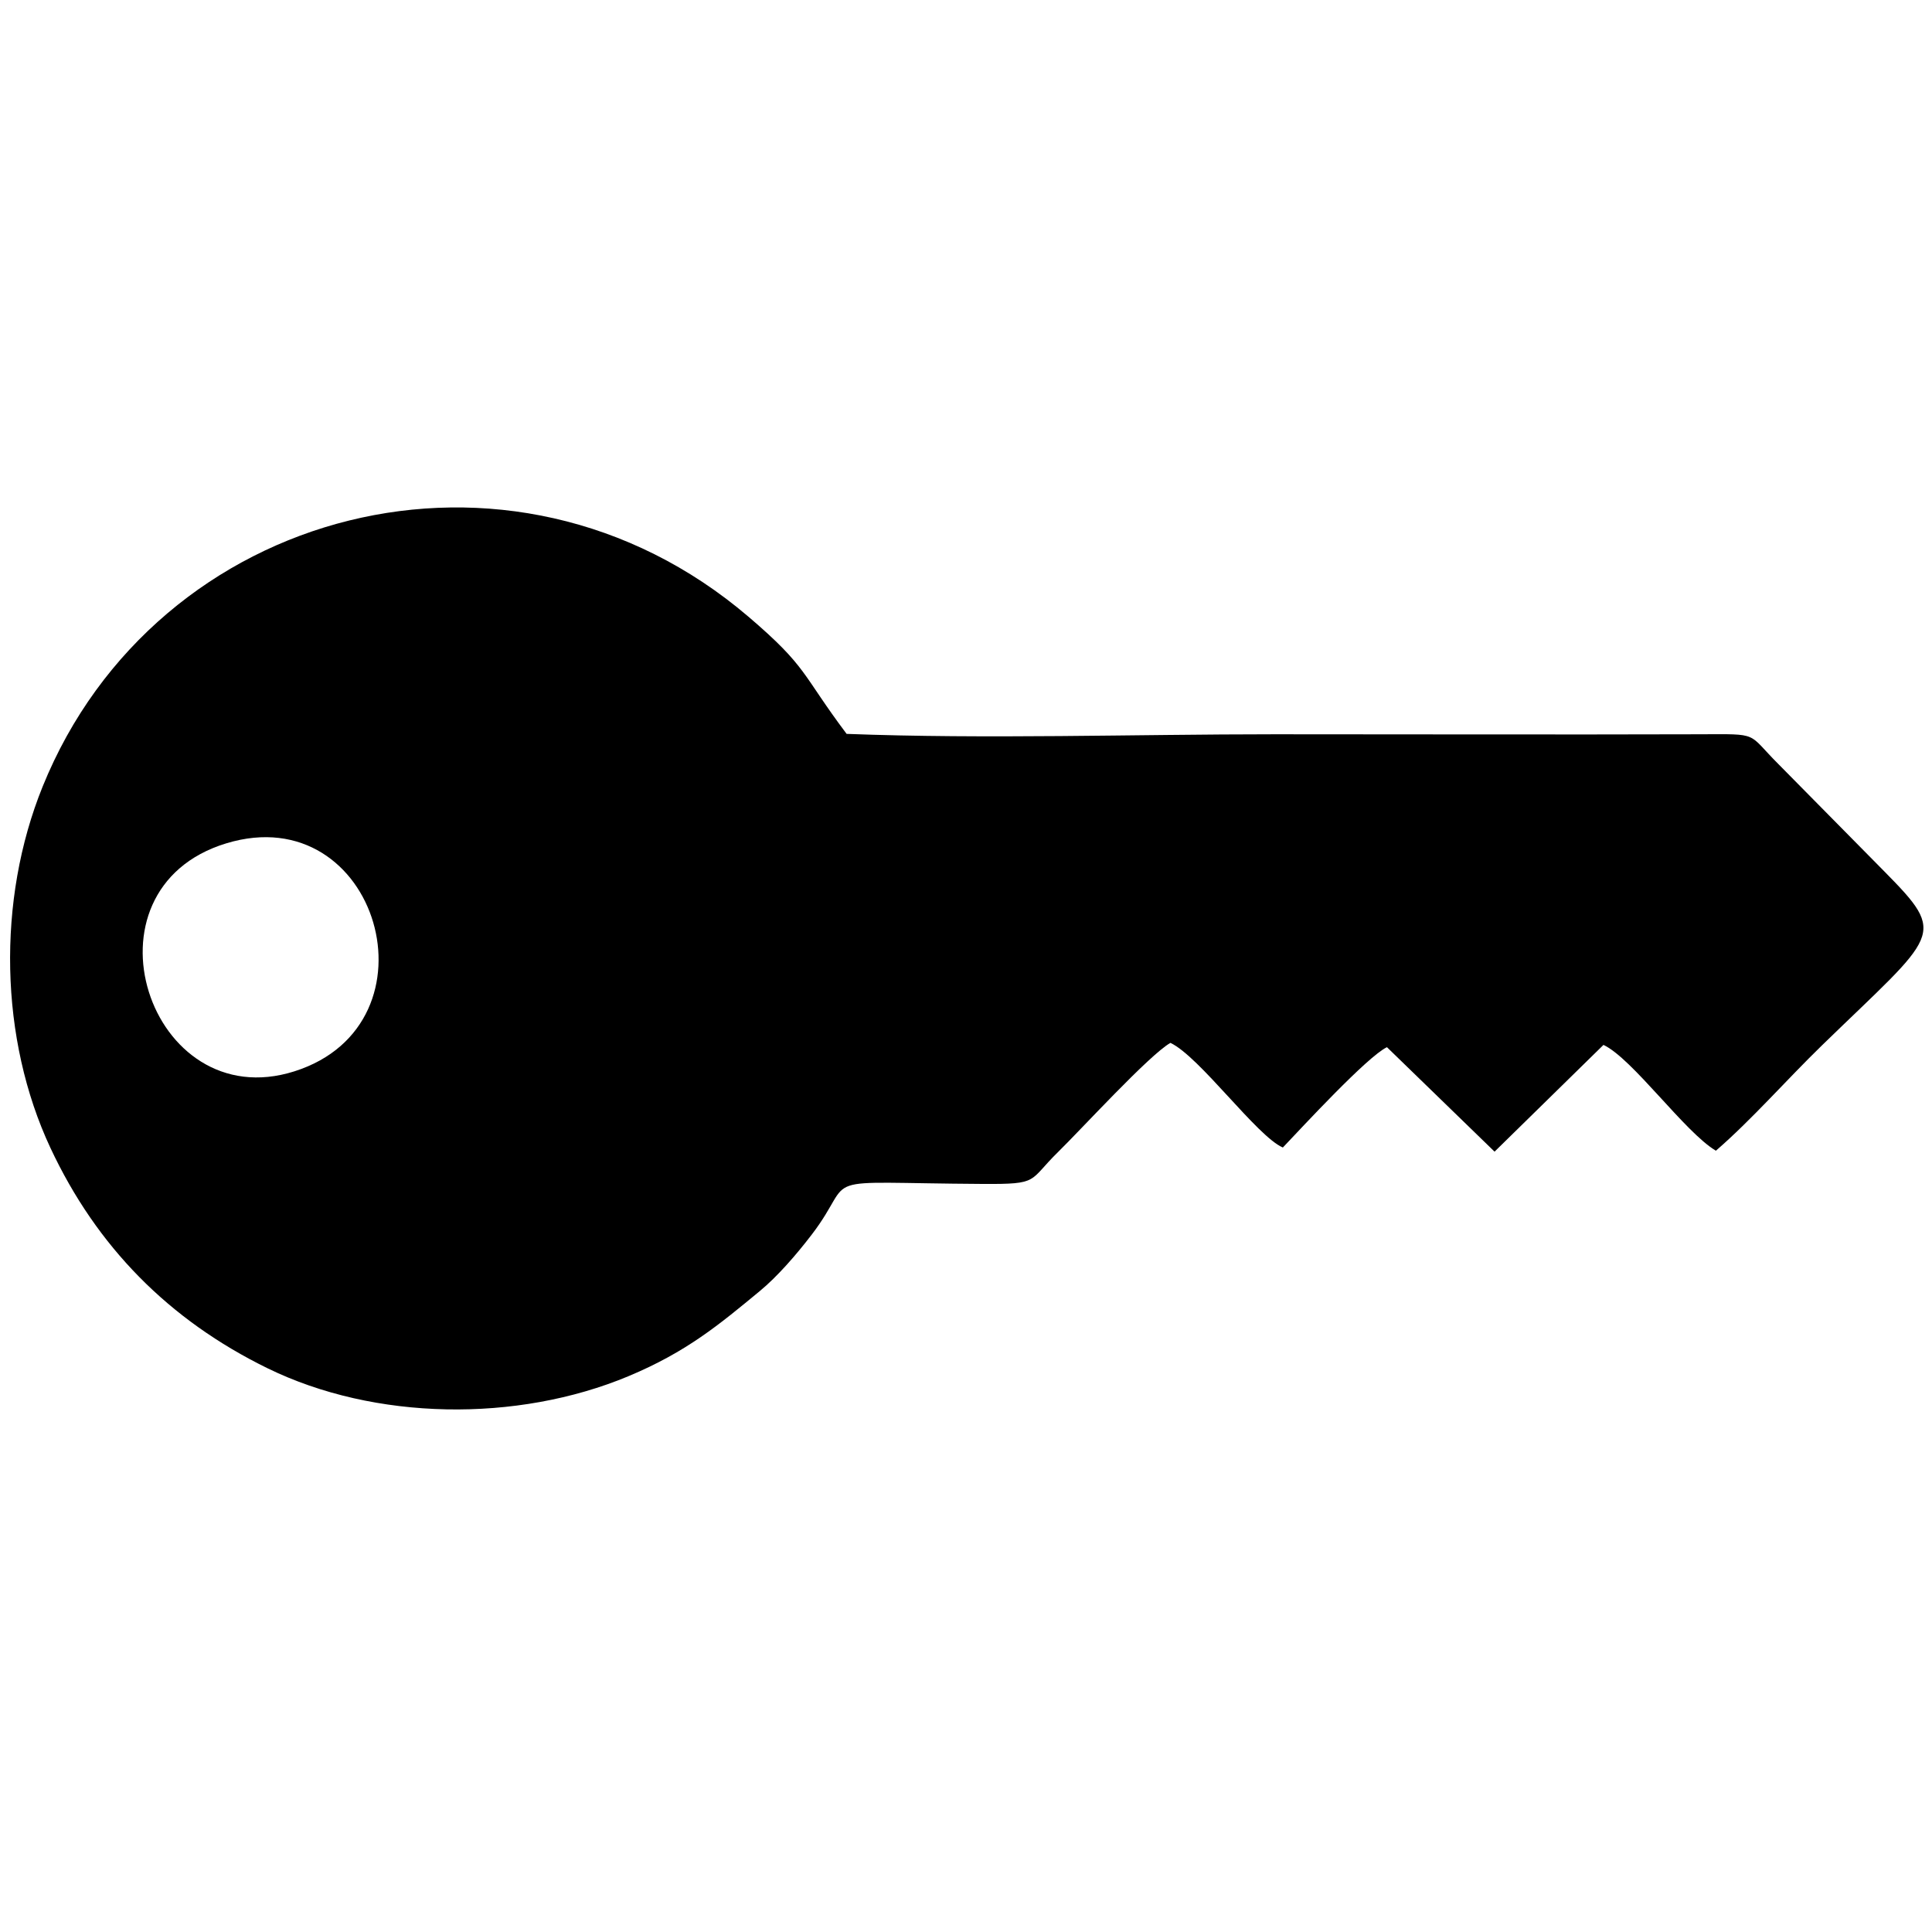<?xml version="1.0" encoding="UTF-8"?>
<!DOCTYPE svg PUBLIC "-//W3C//DTD SVG 1.1//EN" "http://www.w3.org/Graphics/SVG/1.1/DTD/svg11.dtd">
<!-- Creator: CorelDRAW X6 -->
<svg xmlns="http://www.w3.org/2000/svg" xml:space="preserve" width="100px" height="100px" version="1.1" style="shape-rendering:geometricPrecision; text-rendering:geometricPrecision; image-rendering:optimizeQuality; fill-rule:evenodd; clip-rule:evenodd"
viewBox="0 0 1000000 1000000"
 xmlns:xlink="http://www.w3.org/1999/xlink">
 <defs>
  <style type="text/css">
   <![CDATA[
    .fil0 {fill:none}
    .fil1 {fill:black}
   ]]>
  </style>
 </defs>
 <g id="Layer_x0020_1">
  <rect class="fil0" x="1649" y="1425" width="1000000" height="999653"/>
  <path class="fil1" d="M605809 539787c15119,7111 44793,48400 58192,54163 10063,-10576 43677,-47039 53880,-51929l55703 54072 56370 -55253c15067,7085 42110,45242 58192,54765 18405,-15927 36643,-36771 54765,-54393 60118,-58462 65586,-56537 32395,-90189l-54586 -55305c-16800,-16710 -9292,-15761 -41199,-15658 -73260,218 -146572,0 -219832,0 -72477,0 -149601,2541 -221488,-205 -23487,-31266 -20022,-34384 -50877,-60708 -122879,-104859 -306491,-57012 -365236,87930 -23898,58975 -22268,130926 4005,187065 23975,51249 61414,89124 112342,114049 55535,27171 129065,28211 186744,4171 30264,-12616 47321,-26952 68062,-44087 9113,-7508 18880,-18764 26838,-29160 24552,-32023 -2054,-26837 88751,-26311 29392,167 23308,-1335 38761,-16467 12039,-11782 47231,-50299 58218,-56550zm-488641 -103293c-78715,23898 -40006,141862 35205,118028 77213,-24476 43304,-141849 -35205,-118028z"/>
 </g>
</svg>
